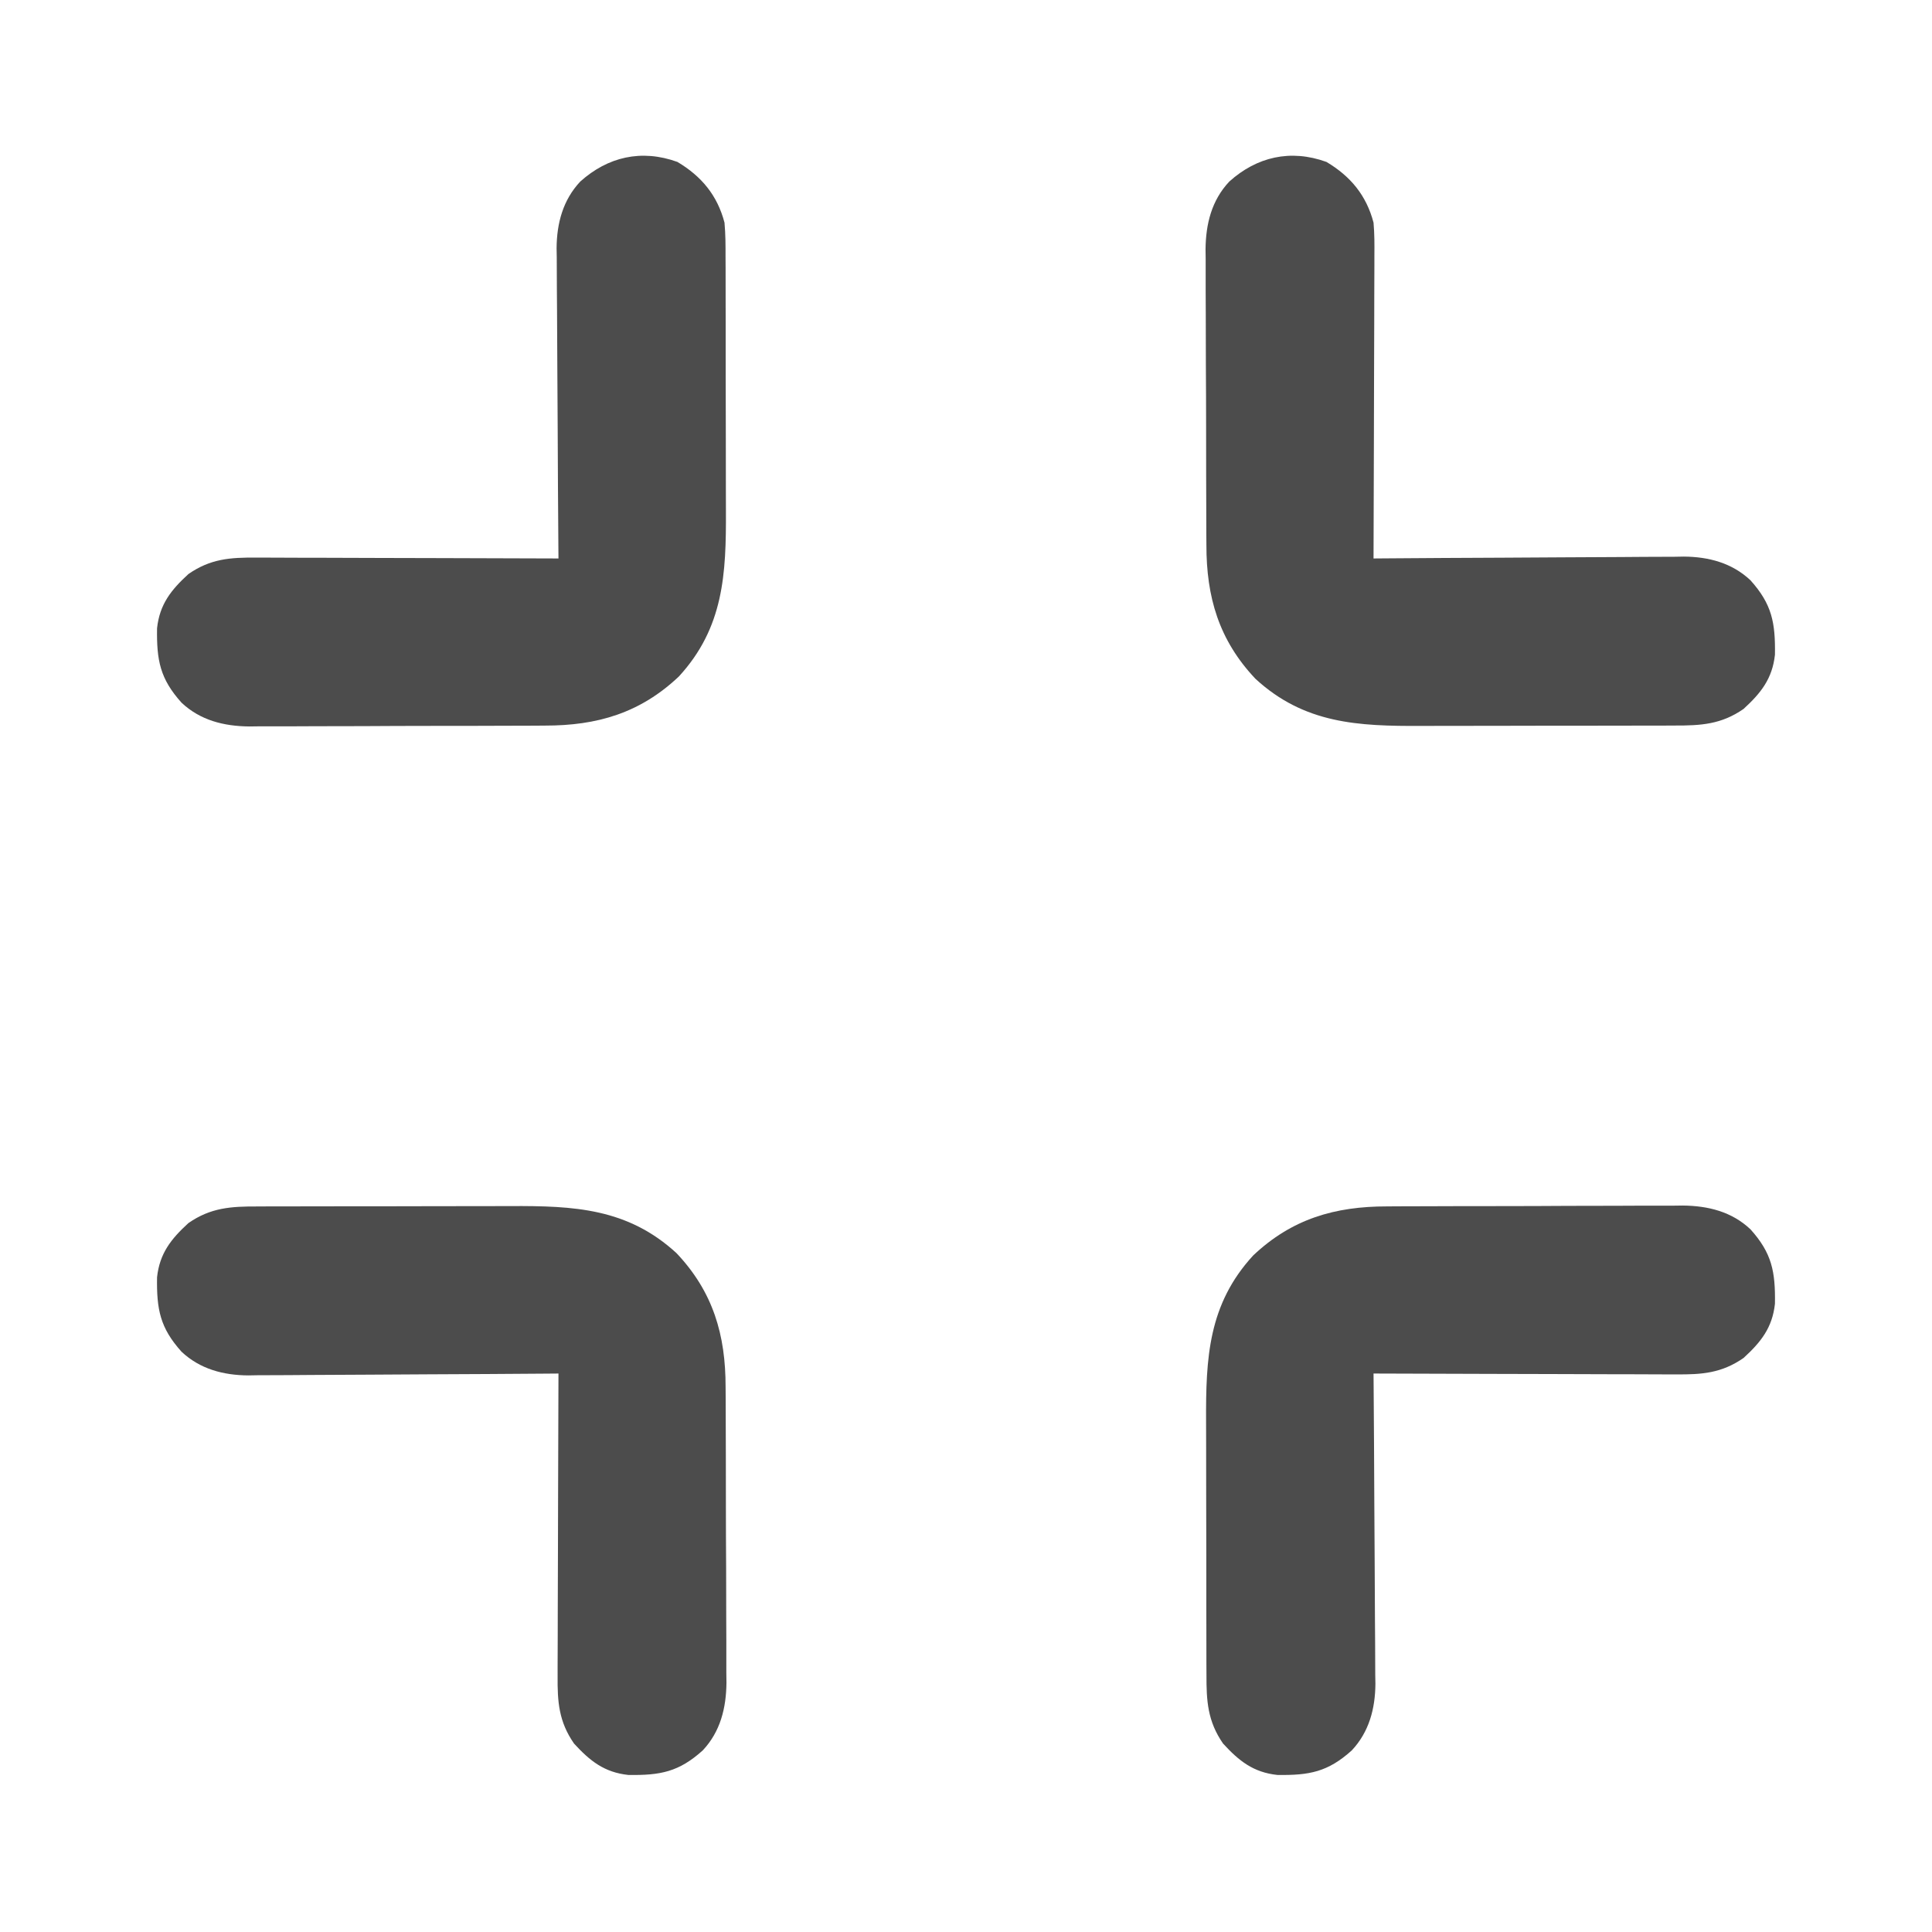 <?xml version="1.0" encoding="UTF-8"?>
<svg version="1.1" xmlns="http://www.w3.org/2000/svg" width="512" height="512">
<path d="M0 0 C0.913 -0.007 1.827 -0.013 2.768 -0.02 C5.76 -0.039 8.752 -0.043 11.744 -0.045 C13.84 -0.052 15.935 -0.059 18.031 -0.066 C22.412 -0.078 26.792 -0.081 31.173 -0.08 C36.772 -0.08 42.37 -0.107 47.968 -0.142 C52.292 -0.164 56.616 -0.168 60.94 -0.167 C63.003 -0.169 65.067 -0.178 67.13 -0.194 C70.021 -0.213 72.91 -0.207 75.801 -0.195 C77.064 -0.212 77.064 -0.212 78.352 -0.229 C85.046 -0.159 91.3 1.372 96.291 6.07 C101.983 12.4 102.912 17.29 102.779 25.802 C102.089 32.156 99.061 35.956 94.463 40.166 C88.638 44.207 83.399 44.578 76.549 44.518 C75.68 44.518 74.811 44.518 73.916 44.518 C71.059 44.517 68.203 44.502 65.346 44.486 C63.359 44.482 61.372 44.479 59.385 44.477 C54.167 44.47 48.949 44.45 43.731 44.428 C38.402 44.407 33.073 44.398 27.744 44.388 C17.296 44.367 6.848 44.333 -3.6 44.291 C-3.591 45.386 -3.582 46.481 -3.573 47.609 C-3.491 57.951 -3.432 68.294 -3.392 78.637 C-3.372 83.953 -3.343 89.27 -3.298 94.587 C-3.254 99.722 -3.23 104.857 -3.22 109.992 C-3.213 111.947 -3.198 113.902 -3.177 115.857 C-3.147 118.604 -3.144 121.351 -3.146 124.099 C-3.124 125.299 -3.124 125.299 -3.102 126.523 C-3.149 133.103 -4.775 139.287 -9.379 144.182 C-15.712 149.872 -20.598 150.802 -29.111 150.669 C-35.465 149.979 -39.265 146.951 -43.475 142.353 C-47.584 136.43 -47.895 131.046 -47.874 124.079 C-47.879 123.171 -47.884 122.263 -47.89 121.327 C-47.904 118.333 -47.903 115.339 -47.9 112.345 C-47.904 110.253 -47.909 108.16 -47.913 106.067 C-47.921 101.681 -47.921 97.295 -47.915 92.909 C-47.91 87.314 -47.926 81.719 -47.95 76.125 C-47.964 71.801 -47.965 67.477 -47.962 63.153 C-47.963 61.092 -47.968 59.031 -47.978 56.97 C-48.05 40.217 -47.416 25.963 -35.494 13.001 C-25.237 3.307 -13.834 -0.015 0 0 Z " fill="#4C4C4C" transform="translate(367.6,319.709)"/>
<path d="M0 0 C0.908 -0.005 1.816 -0.01 2.752 -0.015 C5.746 -0.029 8.74 -0.028 11.734 -0.026 C13.826 -0.03 15.919 -0.034 18.012 -0.039 C22.398 -0.047 26.784 -0.046 31.17 -0.041 C36.765 -0.035 42.36 -0.052 47.954 -0.075 C52.278 -0.09 56.602 -0.091 60.926 -0.088 C62.987 -0.088 65.049 -0.094 67.11 -0.104 C83.862 -0.176 98.116 0.458 111.078 12.38 C120.772 22.637 124.094 34.04 124.079 47.874 C124.086 48.788 124.093 49.701 124.099 50.642 C124.118 53.634 124.122 56.626 124.125 59.618 C124.131 61.714 124.138 63.809 124.145 65.905 C124.157 70.286 124.16 74.667 124.159 79.048 C124.159 84.646 124.186 90.244 124.221 95.842 C124.243 100.166 124.247 104.49 124.246 108.814 C124.248 110.877 124.257 112.941 124.273 115.005 C124.292 117.895 124.286 120.785 124.274 123.675 C124.286 124.517 124.297 125.359 124.308 126.226 C124.238 132.92 122.707 139.174 118.009 144.165 C111.679 149.857 106.79 150.786 98.277 150.654 C91.923 149.963 88.123 146.935 83.914 142.337 C79.872 136.513 79.501 131.273 79.562 124.424 C79.561 123.555 79.561 122.686 79.561 121.79 C79.562 118.934 79.578 116.077 79.593 113.22 C79.597 111.233 79.6 109.246 79.602 107.259 C79.609 102.041 79.629 96.824 79.651 91.606 C79.672 86.277 79.681 80.948 79.691 75.618 C79.712 65.17 79.746 54.723 79.789 44.275 C78.146 44.288 78.146 44.288 76.47 44.302 C66.128 44.383 55.785 44.443 45.442 44.482 C40.126 44.503 34.809 44.531 29.492 44.576 C24.357 44.62 19.222 44.644 14.087 44.654 C12.132 44.662 10.177 44.676 8.223 44.698 C5.475 44.727 2.728 44.731 -0.02 44.729 C-1.22 44.75 -1.22 44.75 -2.444 44.772 C-9.024 44.725 -15.208 43.1 -20.103 38.495 C-25.793 32.162 -26.723 27.277 -26.59 18.763 C-25.9 12.41 -22.872 8.609 -18.274 4.4 C-12.351 0.29 -6.967 -0.02 0 0 Z " fill="#4C4C4C" transform="translate(68.211,319.725)"/>
<path d="M0 0 C6.38 3.794 10.585 8.859 12.48 16.09 C12.746 19.044 12.734 21.977 12.708 24.941 C12.708 25.81 12.708 26.679 12.708 27.574 C12.707 30.431 12.691 33.288 12.676 36.145 C12.672 38.131 12.669 40.118 12.667 42.105 C12.66 47.323 12.64 52.541 12.618 57.759 C12.597 63.088 12.588 68.417 12.578 73.746 C12.557 84.194 12.523 94.642 12.48 105.09 C14.123 105.077 14.123 105.077 15.799 105.063 C26.141 104.982 36.484 104.922 46.827 104.883 C52.143 104.862 57.46 104.834 62.777 104.788 C67.912 104.744 73.047 104.721 78.182 104.71 C80.137 104.703 82.092 104.689 84.046 104.667 C86.794 104.638 89.541 104.634 92.289 104.636 C93.089 104.621 93.889 104.607 94.713 104.592 C101.293 104.64 107.477 106.265 112.372 110.869 C118.062 117.202 118.992 122.088 118.859 130.602 C118.169 136.955 115.141 140.755 110.543 144.965 C104.62 149.074 99.236 149.385 92.269 149.365 C91.361 149.37 90.453 149.375 89.517 149.38 C86.523 149.394 83.529 149.393 80.535 149.391 C78.443 149.395 76.35 149.399 74.257 149.404 C69.871 149.411 65.485 149.411 61.099 149.406 C55.504 149.4 49.909 149.417 44.315 149.44 C39.991 149.455 35.667 149.455 31.343 149.452 C29.282 149.453 27.221 149.458 25.159 149.468 C8.407 149.54 -5.847 148.906 -18.809 136.984 C-28.503 126.727 -31.825 115.324 -31.81 101.49 C-31.817 100.577 -31.823 99.663 -31.83 98.722 C-31.849 95.73 -31.853 92.738 -31.855 89.746 C-31.862 87.651 -31.869 85.555 -31.876 83.46 C-31.888 79.079 -31.891 74.698 -31.89 70.317 C-31.89 64.718 -31.917 59.12 -31.952 53.522 C-31.974 49.198 -31.978 44.874 -31.977 40.551 C-31.979 38.487 -31.988 36.423 -32.004 34.36 C-32.023 31.469 -32.017 28.58 -32.005 25.689 C-32.017 24.848 -32.028 24.006 -32.039 23.138 C-31.969 16.444 -30.438 10.19 -25.74 5.2 C-18.46 -1.347 -9.537 -3.445 0 0 Z " fill="#4C4C4C" transform="translate(351.52,42.91)"/>
<path d="M0 0 C6.378 3.793 10.591 8.859 12.48 16.09 C12.761 19.162 12.764 22.218 12.755 25.301 C12.76 26.209 12.765 27.118 12.771 28.053 C12.784 31.047 12.784 34.041 12.781 37.035 C12.785 39.128 12.789 41.22 12.794 43.313 C12.802 47.699 12.801 52.085 12.796 56.472 C12.79 62.067 12.807 67.661 12.83 73.256 C12.845 77.58 12.846 81.904 12.843 86.228 C12.843 88.289 12.849 90.35 12.859 92.411 C12.931 109.163 12.297 123.418 0.375 136.379 C-9.882 146.073 -21.285 149.395 -35.119 149.38 C-36.033 149.387 -36.946 149.394 -37.887 149.401 C-40.879 149.42 -43.871 149.424 -46.863 149.426 C-48.959 149.432 -51.054 149.439 -53.15 149.446 C-57.531 149.458 -61.912 149.462 -66.292 149.46 C-71.891 149.46 -77.489 149.488 -83.087 149.522 C-87.411 149.544 -91.735 149.548 -96.059 149.547 C-98.122 149.55 -100.186 149.558 -102.249 149.574 C-105.14 149.594 -108.029 149.588 -110.92 149.576 C-111.762 149.587 -112.604 149.598 -113.471 149.61 C-120.165 149.539 -126.419 148.008 -131.41 143.31 C-137.102 136.98 -138.031 132.091 -137.898 123.578 C-137.208 117.225 -134.18 113.425 -129.582 109.215 C-123.757 105.173 -118.518 104.802 -111.668 104.863 C-110.8 104.863 -109.931 104.862 -109.035 104.862 C-106.178 104.863 -103.322 104.879 -100.465 104.895 C-98.478 104.898 -96.491 104.901 -94.504 104.903 C-89.286 104.911 -84.068 104.93 -78.851 104.953 C-73.521 104.973 -68.192 104.982 -62.863 104.992 C-52.415 105.014 -41.967 105.048 -31.52 105.09 C-31.528 103.995 -31.537 102.9 -31.546 101.772 C-31.628 91.429 -31.688 81.087 -31.727 70.744 C-31.748 65.427 -31.776 60.11 -31.821 54.794 C-31.865 49.658 -31.889 44.523 -31.899 39.388 C-31.906 37.433 -31.921 35.478 -31.942 33.524 C-31.972 30.776 -31.975 28.029 -31.974 25.281 C-31.988 24.482 -32.002 23.682 -32.017 22.858 C-31.97 16.277 -30.345 10.093 -25.74 5.198 C-18.457 -1.345 -9.539 -3.446 0 0 Z " fill="#4C4C4C" transform="translate(179.52,42.91)"/>
</svg>
